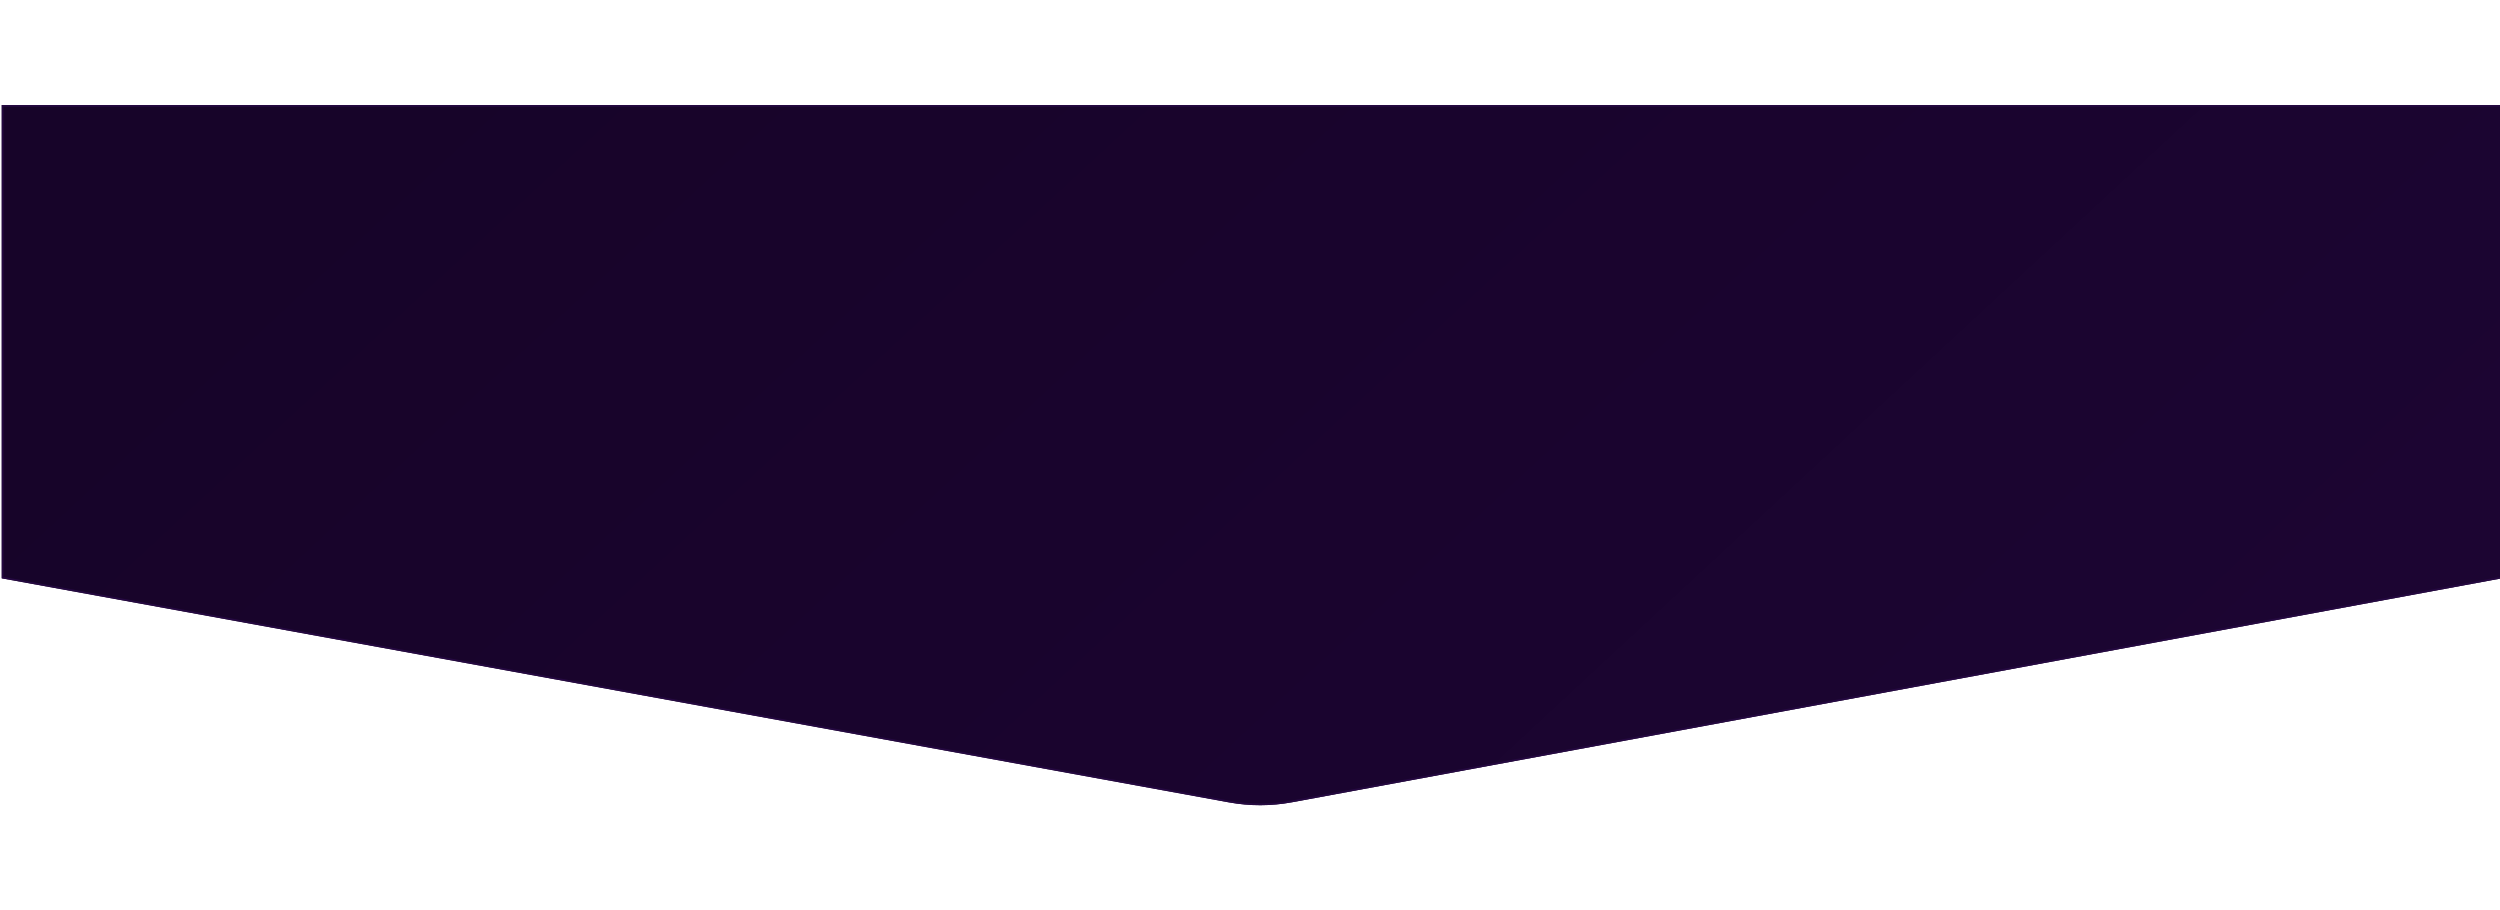<svg width="1440" height="524" viewBox="0 0 1440 524" fill="none" xmlns="http://www.w3.org/2000/svg">
<g filter="url(#filter0_d_495_304)">
<path d="M1 40.477H1441V313.116L744.078 442.131C732.126 444.344 719.872 444.359 707.915 442.176L1 313.116V40.477Z" fill="url(#paint0_linear_495_304)"/>
<path d="M1.5 40.977H1440.5V312.7L743.987 441.639C732.095 443.841 719.902 443.856 708.005 441.684L1.5 312.699V40.977Z" stroke="#250941"/>
</g>
<defs>
<filter id="filter0_d_495_304" x="-58.999" y="0.478" width="1560" height="523.324" filterUnits="userSpaceOnUse" color-interpolation-filters="sRGB">
<feFlood flood-opacity="0" result="BackgroundImageFix"/>
<feColorMatrix in="SourceAlpha" type="matrix" values="0 0 0 0 0 0 0 0 0 0 0 0 0 0 0 0 0 0 127 0" result="hardAlpha"/>
<feOffset dy="20"/>
<feGaussianBlur stdDeviation="30"/>
<feComposite in2="hardAlpha" operator="out"/>
<feColorMatrix type="matrix" values="0 0 0 0 0 0 0 0 0 0 0 0 0 0 0 0 0 0 0.3 0"/>
<feBlend mode="normal" in2="BackgroundImageFix" result="effect1_dropShadow_495_304"/>
<feBlend mode="normal" in="SourceGraphic" in2="effect1_dropShadow_495_304" result="shape"/>
</filter>
<linearGradient id="paint0_linear_495_304" x1="209.422" y1="40.477" x2="1189.57" y2="1097.99" gradientUnits="userSpaceOnUse">
<stop stop-color="#170429"/>
<stop offset="1" stop-color="#1E0536"/>
</linearGradient>
</defs>
</svg>
